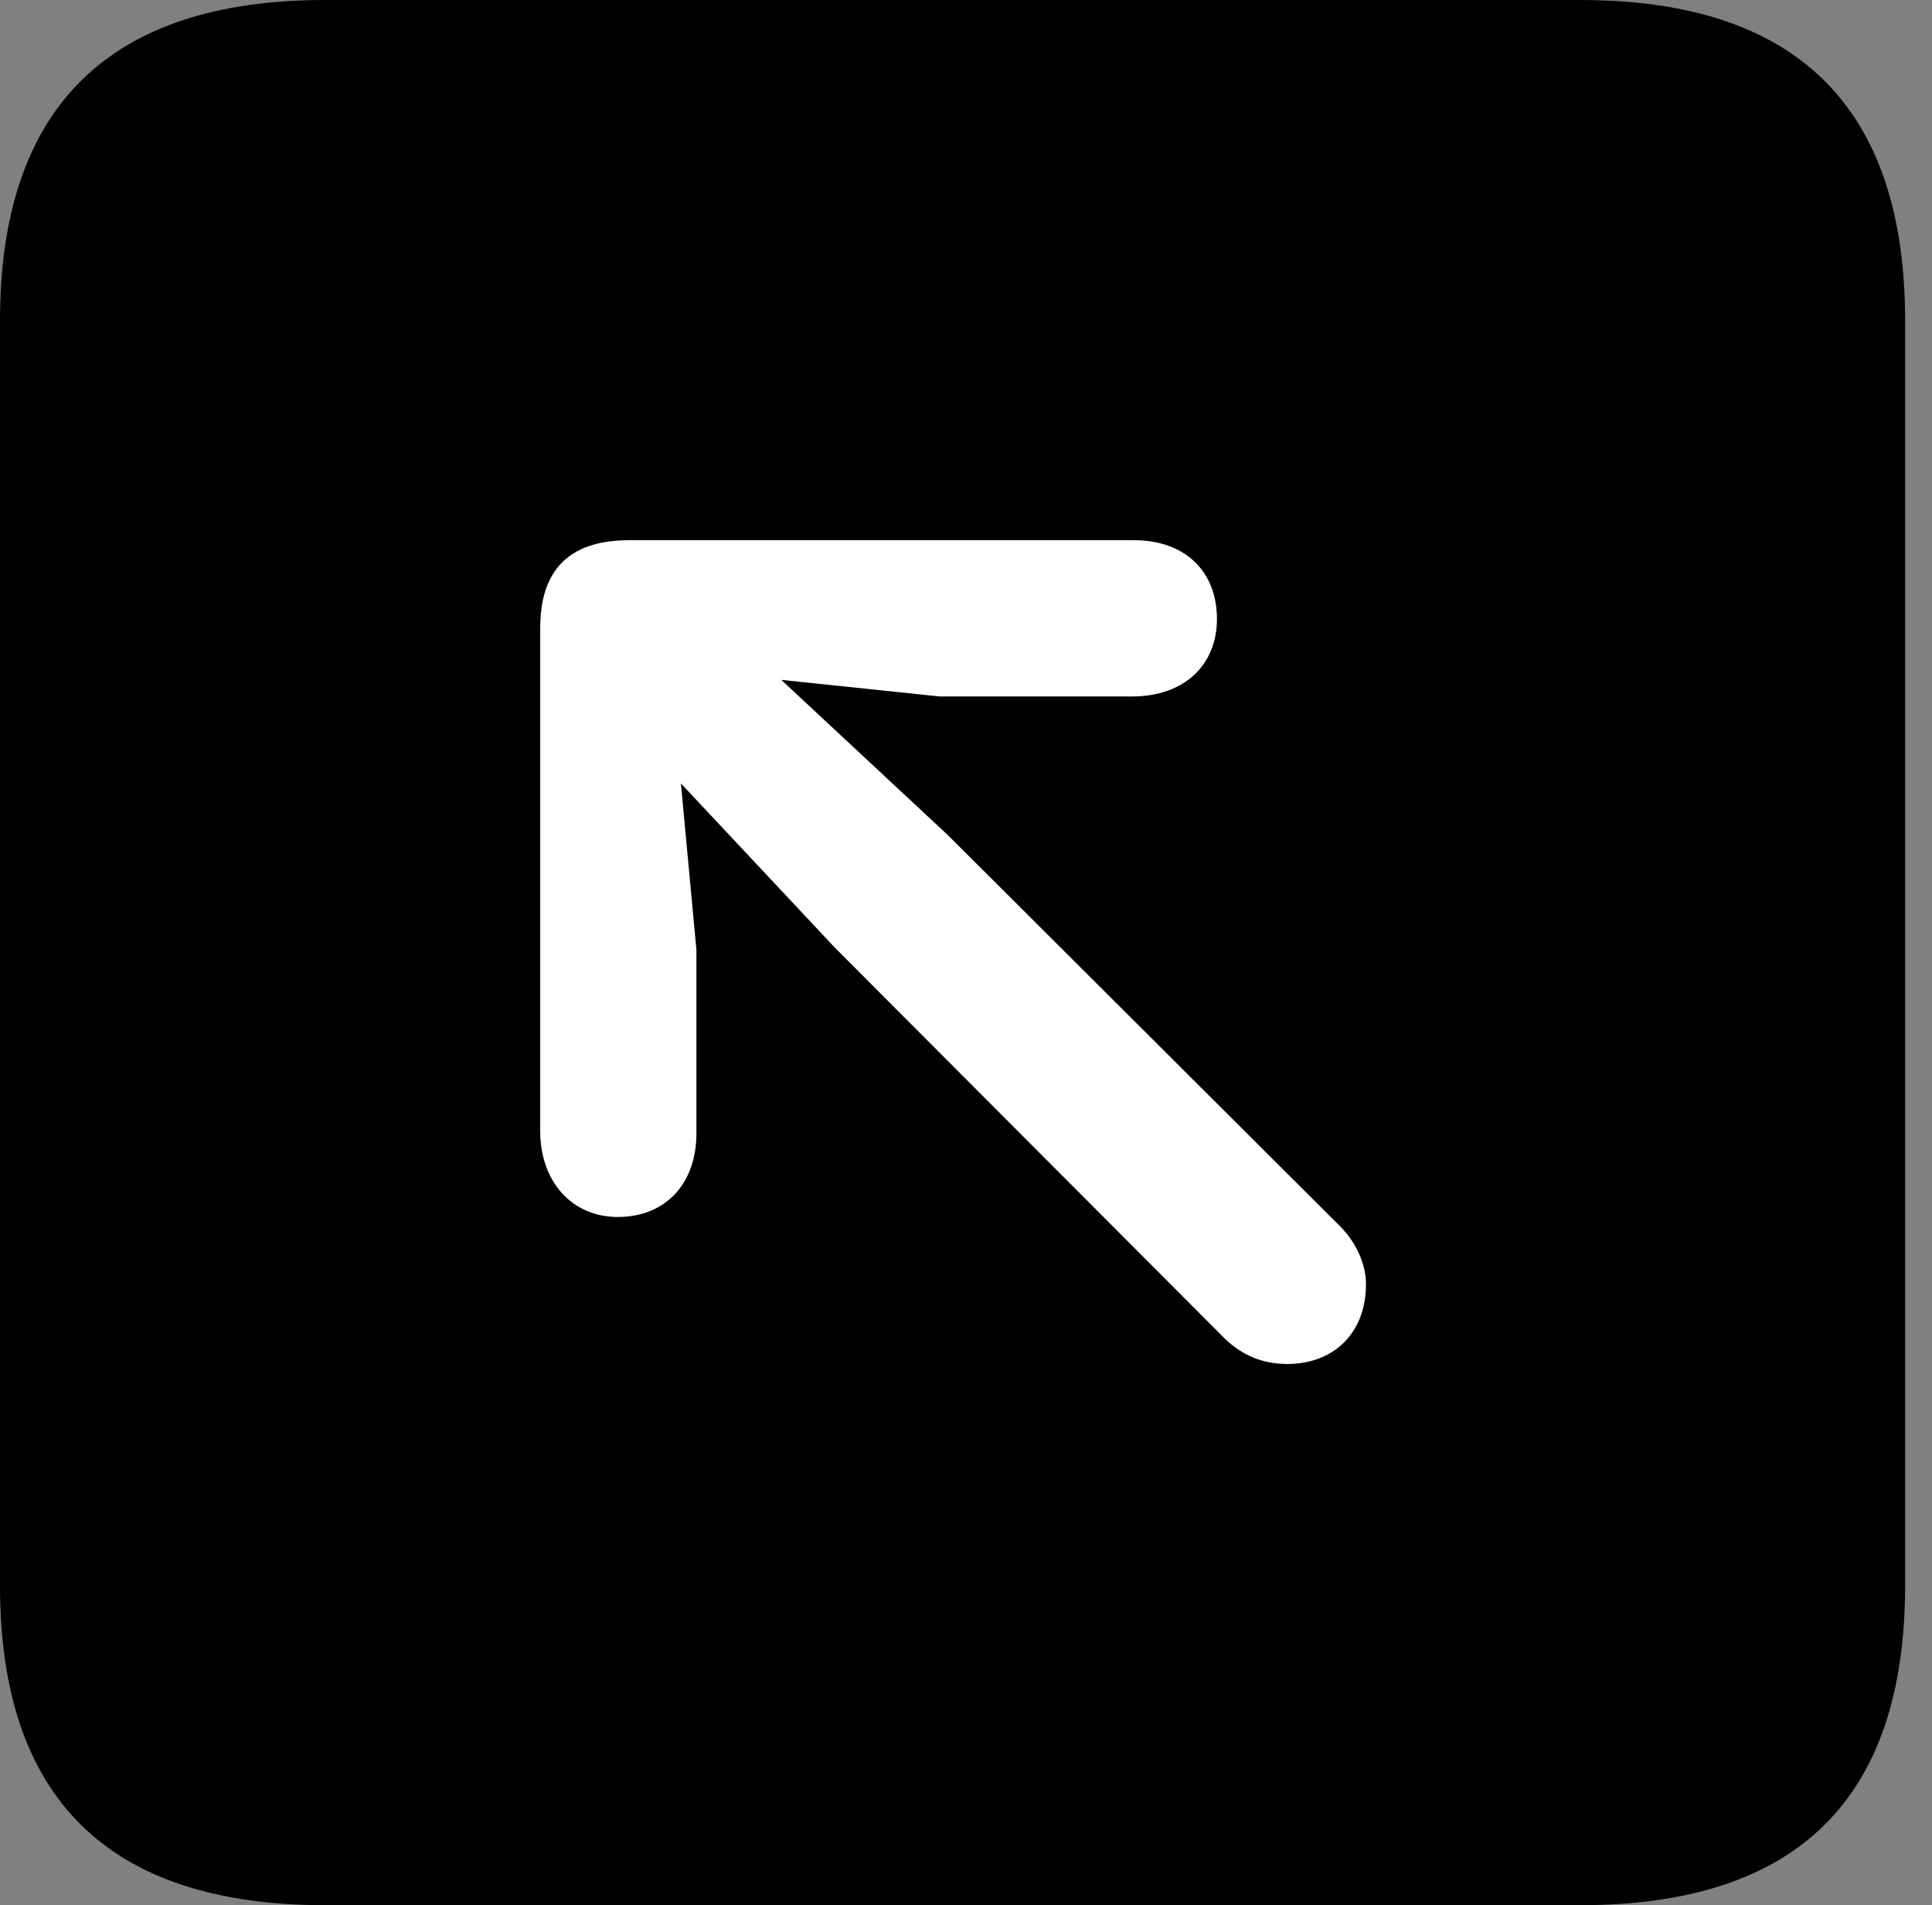 <svg version="1.1" xmlns="http://www.w3.org/2000/svg" xmlns:xlink="http://www.w3.org/1999/xlink" viewBox="0 0 25.525 25.17">
 <rect x="0" y="0" width="25.525" height="25.17" fill="#808080" stroke="none"/>
 <g>
  
  <path d="M4.293 25.17L20.877 25.17C23.748 25.17 25.17 23.762 25.17 20.945L25.17 4.238C25.17 1.422 23.748 0 20.877 0L4.293 0C1.436 0 0 1.422 0 4.238L0 20.945C0 23.762 1.436 25.17 4.293 25.17Z" style="fill:hsl(0 0 0/0.85)"></path>
  <path d="M8.162 16.078C7.547 16.078 7.137 15.6 7.137 14.943L7.137 8.299C7.137 7.465 7.588 7.137 8.312 7.137L14.984 7.137C15.654 7.137 16.078 7.547 16.078 8.176C16.078 8.791 15.641 9.201 14.957 9.201L12.414 9.201L10.322 8.982L12.523 11.033L17.705 16.201C17.91 16.406 18.047 16.693 18.047 16.967C18.047 17.609 17.623 18.02 17.008 18.02C16.666 18.02 16.406 17.896 16.188 17.691L11.033 12.523L8.996 10.35L9.201 12.551L9.201 14.971C9.201 15.641 8.791 16.078 8.162 16.078Z" style="fill:white"></path>
 </g>
</svg>